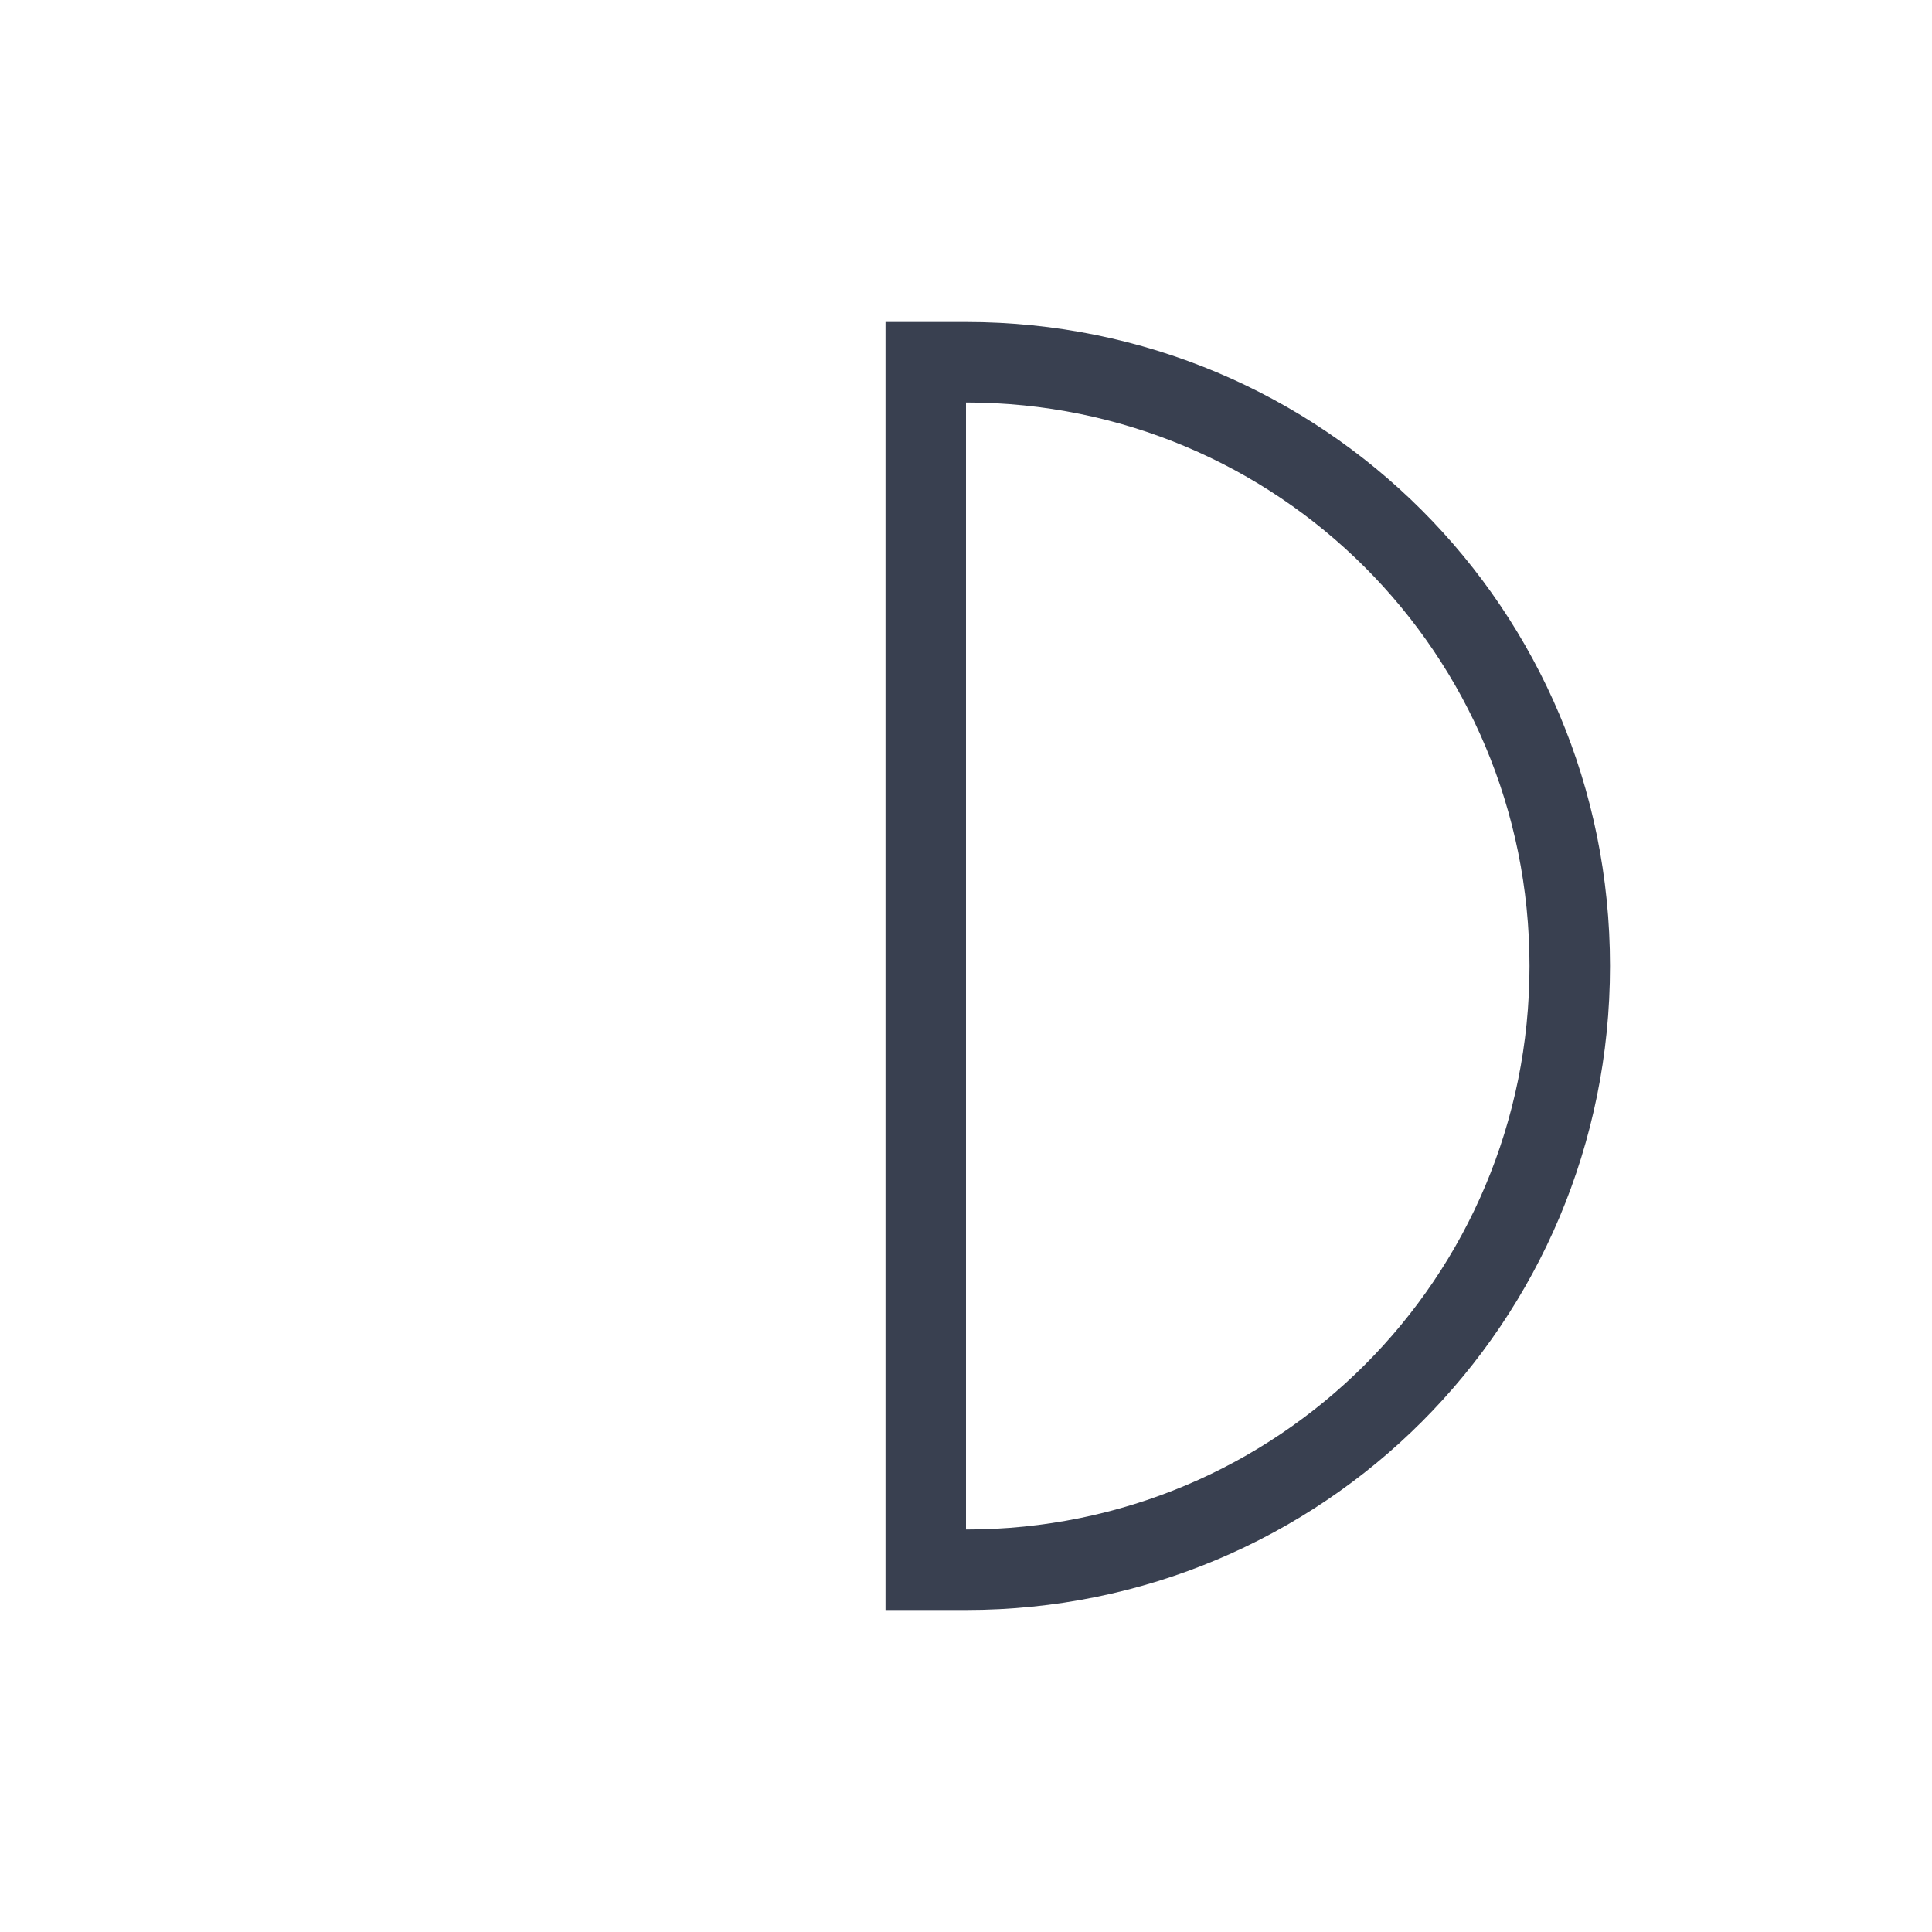 <?xml version="1.0" encoding="UTF-8" standalone="no"?>
<!-- Created with Inkscape (http://www.inkscape.org/) -->

<svg
   xmlns:dc="http://purl.org/dc/elements/1.1/"
   xmlns:cc="http://creativecommons.org/ns#"
   xmlns:rdf="http://www.w3.org/1999/02/22-rdf-syntax-ns#"
   xmlns:svg="http://www.w3.org/2000/svg"
   xmlns="http://www.w3.org/2000/svg"
   xmlns:sodipodi="http://sodipodi.sourceforge.net/DTD/sodipodi-0.dtd"
   xmlns:inkscape="http://www.inkscape.org/namespaces/inkscape"
   width="24"
   height="24"
   id="svg3760"
   version="1.1"
   inkscape:version="0.48+devel r"
   sodipodi:docname="draw-haldcricle2.svg">
  <defs
     id="defs3762" />
  <sodipodi:namedview
     id="base"
     pagecolor="#ffffff"
     bordercolor="#ffffff"
     borderopacity="1.0"
     inkscape:pageopacity="0.0"
     inkscape:pageshadow="2"
     inkscape:zoom="16"
     inkscape:cx="8.2191621"
     inkscape:cy="11.214433"
     inkscape:document-units="px"
     inkscape:current-layer="layer1"
     showgrid="true"
     fit-margin-top="0"
     fit-margin-left="0"
     fit-margin-right="0"
     fit-margin-bottom="0"
     inkscape:window-width="1366"
     inkscape:window-height="668"
     inkscape:window-x="-2"
     inkscape:window-y="23"
     inkscape:window-maximized="1"
     inkscape:showpageshadow="false">
    <sodipodi:guide
       position="-1.4433594e-05,24"
       orientation="24,0"
       id="guide4115" />
    <sodipodi:guide
       position="-1.4433594e-05,1.1816406e-05"
       orientation="0,24"
       id="guide4117" />
    <sodipodi:guide
       position="24,1.1816406e-05"
       orientation="-24,0"
       id="guide4119" />
    <sodipodi:guide
       position="24,24"
       orientation="0,-24"
       id="guide4121" />
    <sodipodi:guide
       position="3,21"
       orientation="18,0"
       id="guide4123" />
    <sodipodi:guide
       position="3,3"
       orientation="0,18"
       id="guide4125" />
    <sodipodi:guide
       position="21,3"
       orientation="-18,0"
       id="guide4127" />
    <sodipodi:guide
       position="21,21"
       orientation="0,-18"
       id="guide4129" />
    <sodipodi:guide
       position="4,20"
       orientation="16,0"
       id="guide4131" />
    <sodipodi:guide
       position="4,4"
       orientation="0,16"
       id="guide4133" />
    <sodipodi:guide
       position="20,4"
       orientation="-16,0"
       id="guide4135" />
    <sodipodi:guide
       position="20,20"
       orientation="0,-16"
       id="guide4137" />
    <inkscape:grid
       type="xygrid"
       id="grid4139" />
  </sodipodi:namedview>
  <g
     inkscape:label="Capa 1"
     inkscape:groupmode="layer"
     id="layer1"
     transform="translate(-550.286,-606.648)">
    <path
       style="opacity:1;fill:#394050;fill-opacity:1;stroke:none"
       d="m 562.286,610.648 c 4.432,0 8,3.568 8,8 0,4.432 -3.568,8 -8,8 l -1,0 0,-16 1,0 z m 0,1 0,14 c 3.878,0 7,-3.122 7,-7 0,-3.878 -3.122,-7 -7,-7 z"
       id="rect4112"
       inkscape:connector-curvature="0" />
  </g>
</svg>

